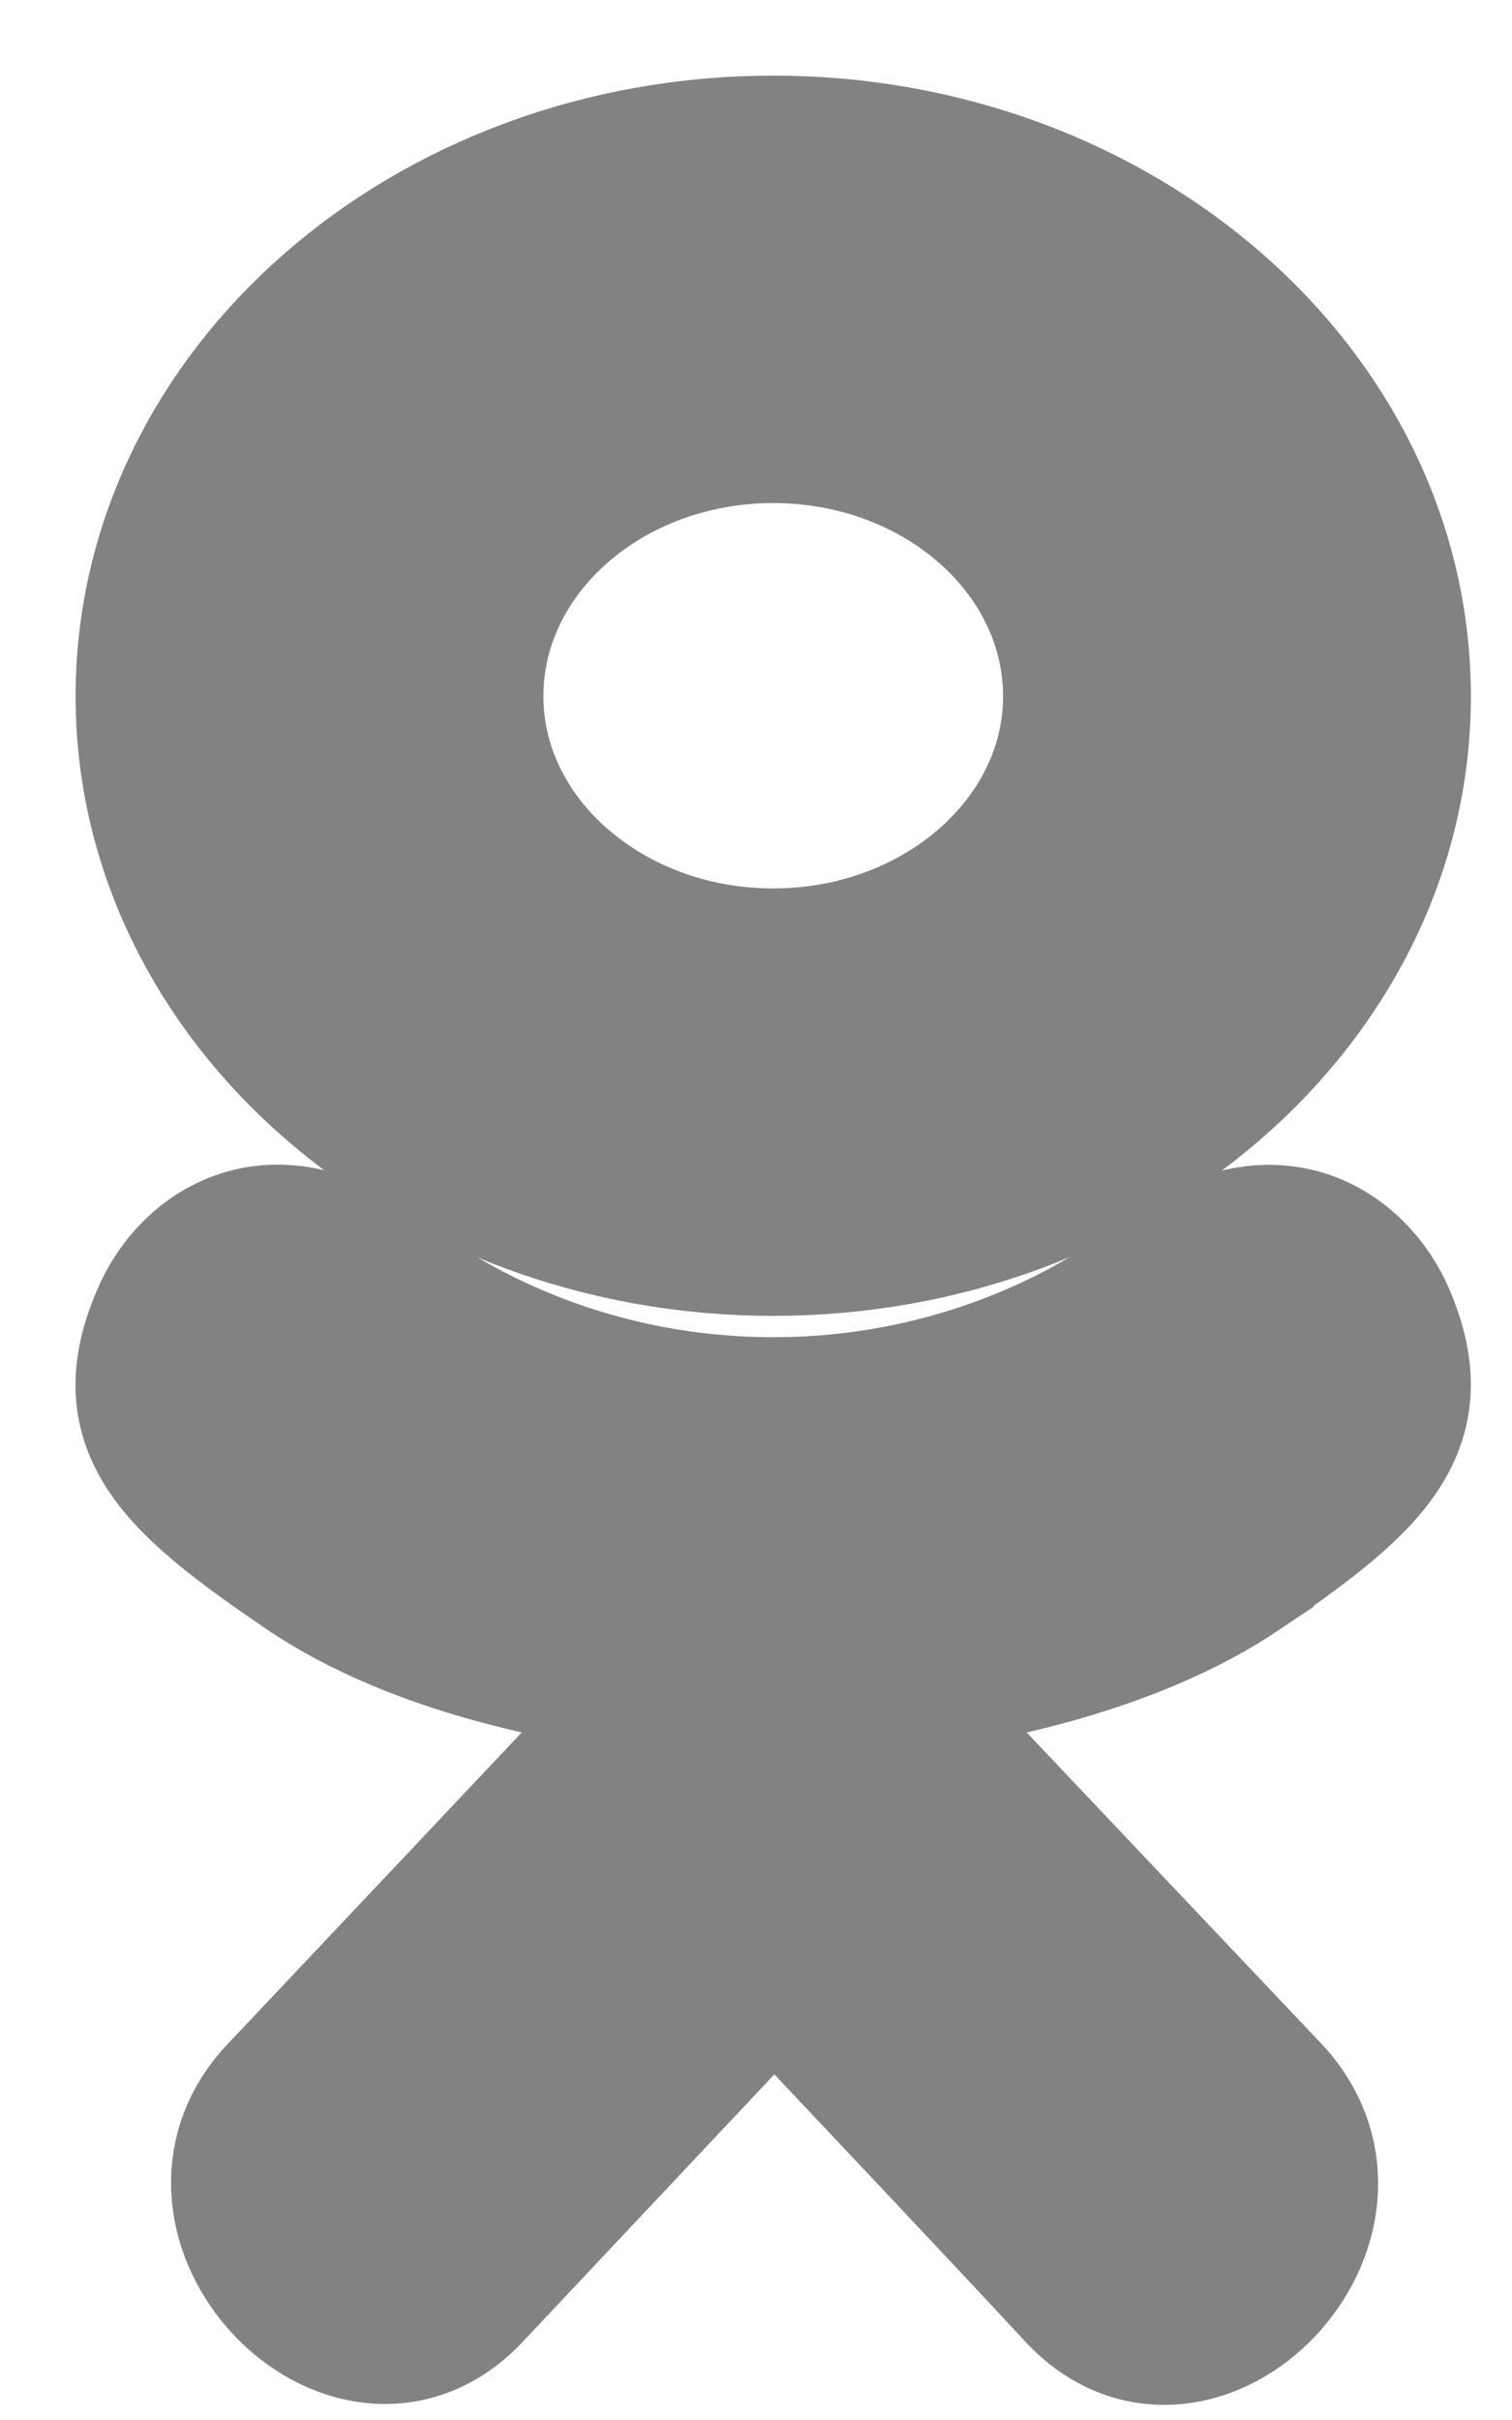 <svg width="10" height="16" viewBox="0 0 10 16" fill="none" xmlns="http://www.w3.org/2000/svg">
<path d="M1.121 8.683C0.784 9.411 1.166 9.759 2.038 10.354C2.778 10.857 3.801 11.042 4.459 11.115C4.189 11.4 5.424 10.093 1.869 13.858C1.115 14.654 2.328 15.93 3.082 15.152L5.121 12.986C5.901 13.813 6.65 14.605 7.16 15.155C7.914 15.936 9.127 14.671 8.381 13.861C8.325 13.803 5.618 10.943 5.783 11.118C6.448 11.045 7.456 10.85 8.188 10.357L8.188 10.356C9.059 9.759 9.441 9.411 9.109 8.683C8.909 8.27 8.369 7.925 7.651 8.522C7.651 8.522 6.68 9.341 5.115 9.341C3.549 9.341 2.579 8.522 2.579 8.522C1.861 7.922 1.319 8.27 1.121 8.683Z" fill="#828282" stroke="#828282"/>
<path d="M5.114 8.2C7.379 8.2 9.228 6.588 9.228 4.604C9.228 2.612 7.379 1 5.114 1C2.849 1 1 2.612 1 4.604C1 6.588 2.849 8.2 5.114 8.2ZM5.114 2.826C6.227 2.826 7.134 3.621 7.134 4.604C7.134 5.579 6.227 6.374 5.114 6.374C4.001 6.374 3.094 5.579 3.094 4.604C3.093 3.621 4.001 2.826 5.114 2.826Z" fill="#828282" stroke="#828282"/>
</svg>
